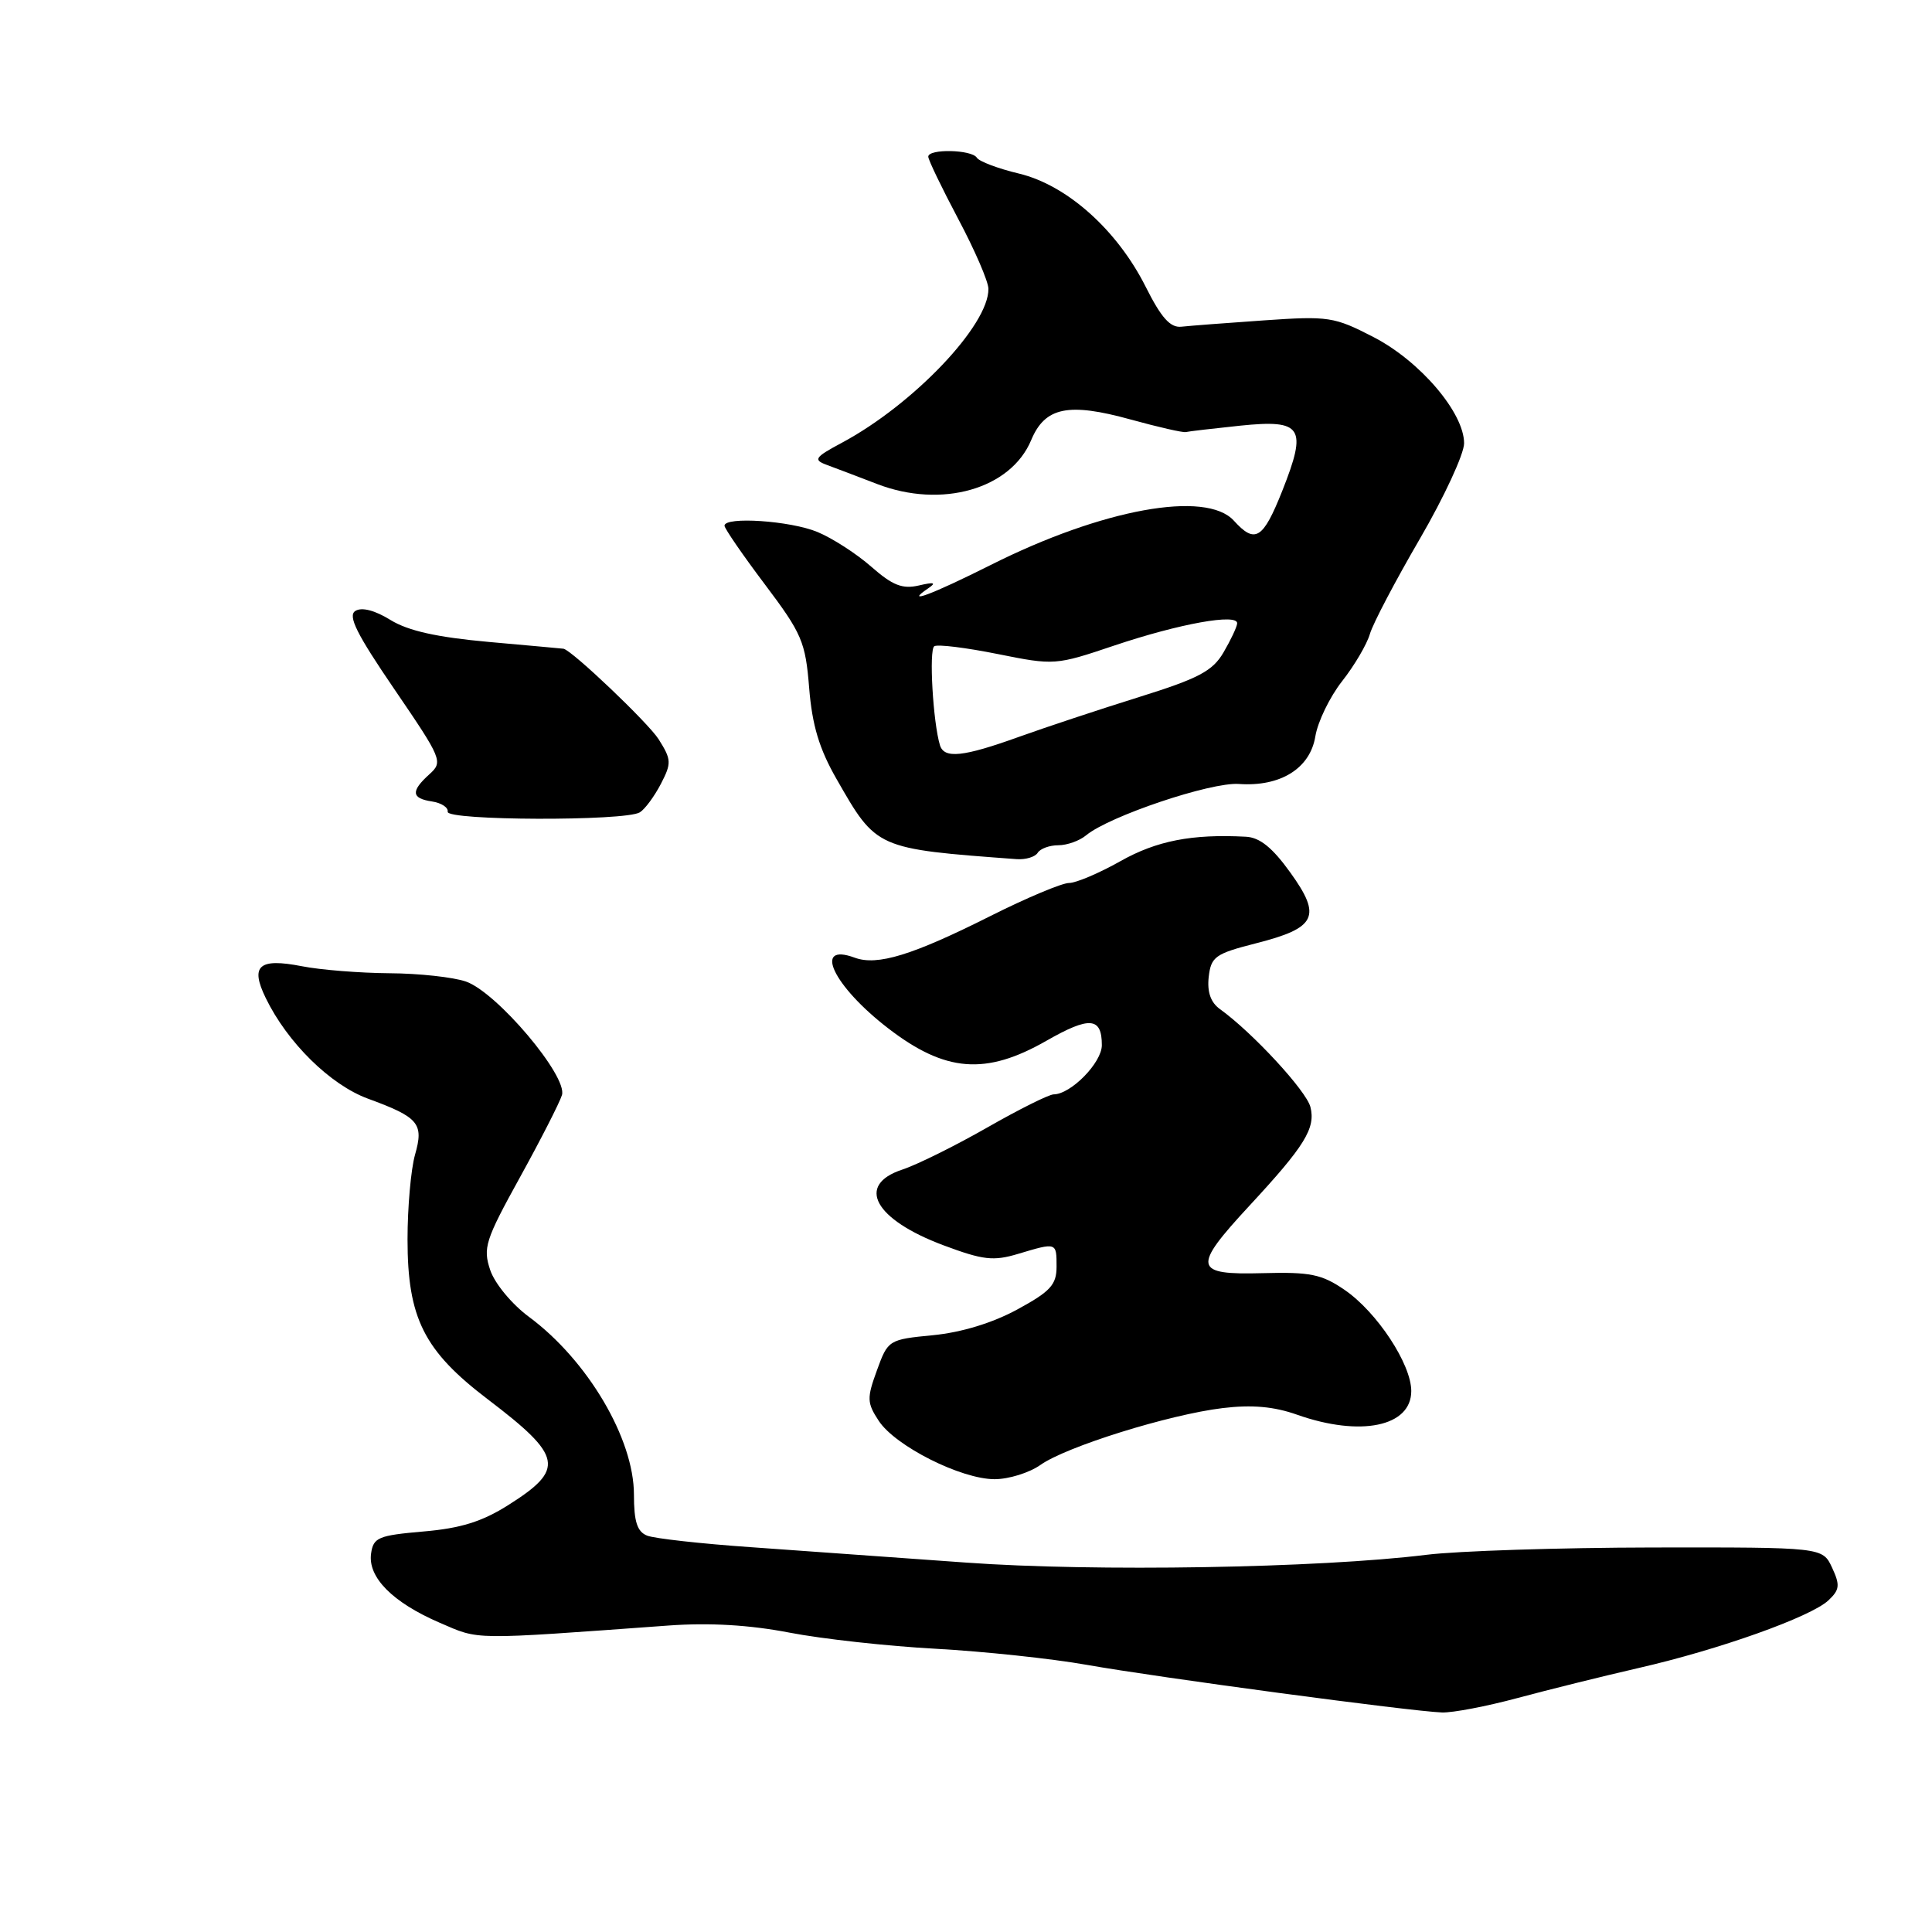 <?xml version="1.0" encoding="UTF-8" standalone="no"?>
<!DOCTYPE svg PUBLIC "-//W3C//DTD SVG 1.1//EN" "http://www.w3.org/Graphics/SVG/1.1/DTD/svg11.dtd" >
<svg xmlns="http://www.w3.org/2000/svg" xmlns:xlink="http://www.w3.org/1999/xlink" version="1.1" viewBox="0 0 256 256">
 <g >
 <path fill="currentColor"
d=" M 201.07 225.00 C 205.16 223.90 212.38 222.11 217.12 221.02 C 227.76 218.59 239.91 214.26 242.26 212.07 C 243.77 210.66 243.84 210.05 242.76 207.72 C 241.50 205.02 241.50 205.02 219.00 205.05 C 206.62 205.07 193.12 205.51 189.00 206.02 C 174.76 207.78 144.96 208.28 128.00 207.05 C 118.92 206.39 106.10 205.48 99.50 205.01 C 92.90 204.55 86.71 203.86 85.75 203.48 C 84.43 202.96 84.00 201.63 84.00 198.04 C 84.00 190.64 77.86 180.24 70.09 174.49 C 67.84 172.83 65.56 170.08 64.96 168.30 C 63.97 165.36 64.30 164.33 68.88 156.03 C 71.63 151.05 74.14 146.13 74.46 145.11 C 75.25 142.63 65.85 131.49 61.74 130.06 C 60.07 129.48 55.51 128.98 51.60 128.96 C 47.70 128.93 42.48 128.52 40.00 128.03 C 34.30 126.92 33.12 127.95 35.21 132.24 C 38.08 138.15 43.77 143.75 48.76 145.58 C 55.50 148.05 56.18 148.87 54.99 153.02 C 54.45 154.93 54.00 159.97 54.00 164.22 C 54.00 174.66 56.17 178.98 64.64 185.42 C 74.58 192.98 74.90 194.66 67.35 199.43 C 63.89 201.62 61.04 202.51 56.11 202.93 C 50.13 203.45 49.47 203.72 49.17 205.85 C 48.72 209.00 52.02 212.33 58.26 215.02 C 63.63 217.33 62.13 217.31 88.60 215.39 C 94.01 215.00 99.32 215.31 104.60 216.33 C 108.94 217.17 117.67 218.13 124.00 218.47 C 130.32 218.82 139.32 219.77 144.00 220.60 C 153.33 222.26 186.98 226.77 191.07 226.91 C 192.48 226.96 196.98 226.10 201.07 225.00 Z  M 137.85 194.12 C 141.26 191.69 154.92 187.43 162.01 186.58 C 165.88 186.11 168.81 186.37 171.88 187.46 C 180.28 190.42 187.00 189.03 187.00 184.32 C 187.00 180.75 182.45 173.85 178.17 170.92 C 175.14 168.84 173.62 168.53 167.32 168.70 C 158.13 168.95 157.94 167.99 165.55 159.77 C 172.90 151.84 174.34 149.50 173.64 146.69 C 173.10 144.54 165.96 136.81 161.66 133.72 C 160.42 132.83 159.94 131.45 160.16 129.45 C 160.47 126.77 161.02 126.37 166.40 125.00 C 174.43 122.96 175.17 121.45 170.99 115.64 C 168.61 112.32 166.93 110.96 165.08 110.87 C 157.93 110.49 153.25 111.41 148.46 114.11 C 145.64 115.70 142.58 117.00 141.65 117.00 C 140.72 117.00 136.03 118.97 131.23 121.38 C 120.89 126.58 116.24 128.00 113.26 126.90 C 107.64 124.82 110.40 130.65 117.68 136.25 C 125.26 142.09 130.62 142.51 138.67 137.90 C 144.38 134.64 146.00 134.77 146.00 138.49 C 146.00 140.81 141.90 144.99 139.62 145.01 C 139.00 145.01 135.03 146.99 130.80 149.41 C 126.56 151.83 121.50 154.34 119.55 154.98 C 113.37 157.02 115.85 161.58 125.02 165.01 C 130.27 166.97 131.63 167.13 134.92 166.14 C 140.03 164.61 140.00 164.60 140.00 167.84 C 140.00 170.24 139.18 171.13 134.80 173.51 C 131.51 175.30 127.41 176.55 123.64 176.92 C 117.75 177.49 117.66 177.55 116.20 181.57 C 114.85 185.27 114.87 185.88 116.44 188.27 C 118.63 191.61 127.35 196.00 131.79 196.00 C 133.66 196.00 136.39 195.15 137.85 194.12 Z  M 137.50 113.00 C 137.84 112.45 139.07 112.00 140.23 112.00 C 141.39 112.00 143.05 111.41 143.92 110.68 C 146.97 108.15 160.45 103.61 164.16 103.88 C 169.67 104.27 173.60 101.82 174.29 97.57 C 174.61 95.63 176.20 92.35 177.83 90.27 C 179.46 88.20 181.12 85.38 181.52 84.00 C 181.92 82.62 184.90 76.96 188.13 71.41 C 191.36 65.86 194.00 60.15 194.00 58.74 C 194.00 54.69 188.17 47.85 181.99 44.66 C 176.78 41.97 176.04 41.86 167.50 42.45 C 162.55 42.79 157.62 43.17 156.54 43.29 C 155.07 43.45 153.87 42.11 151.81 38.00 C 148.02 30.46 141.38 24.53 135.02 23.00 C 132.25 22.34 129.74 21.39 129.44 20.90 C 128.76 19.81 123.00 19.69 123.00 20.76 C 123.00 21.18 124.79 24.89 126.97 29.01 C 129.16 33.13 130.96 37.29 130.97 38.26 C 131.05 43.07 121.02 53.60 111.55 58.67 C 107.98 60.58 107.73 60.92 109.50 61.58 C 110.60 61.98 113.63 63.14 116.24 64.14 C 124.77 67.42 133.93 64.81 136.64 58.31 C 138.47 53.94 141.55 53.30 149.83 55.59 C 153.50 56.60 156.78 57.35 157.13 57.25 C 157.48 57.16 160.73 56.78 164.36 56.40 C 172.58 55.56 173.25 56.61 169.90 65.06 C 167.35 71.46 166.31 72.10 163.50 69.00 C 159.82 64.93 146.04 67.44 131.26 74.87 C 123.49 78.77 119.69 80.20 123.00 77.95 C 124.11 77.20 123.79 77.10 121.75 77.58 C 119.58 78.08 118.27 77.57 115.47 75.11 C 113.52 73.39 110.31 71.32 108.34 70.50 C 104.76 69.00 96.00 68.41 96.00 69.66 C 96.00 70.02 98.40 73.52 101.34 77.42 C 106.27 83.96 106.73 85.05 107.22 91.18 C 107.62 96.11 108.55 99.22 110.85 103.23 C 116.15 112.50 116.07 112.46 134.69 113.84 C 135.90 113.93 137.16 113.55 137.50 113.00 Z  M 84.78 107.64 C 85.46 107.22 86.71 105.52 87.57 103.87 C 89.00 101.11 88.97 100.65 87.27 97.95 C 85.88 95.77 75.84 86.21 74.67 85.96 C 74.58 85.94 70.12 85.54 64.77 85.06 C 57.89 84.44 54.08 83.59 51.74 82.15 C 49.68 80.87 47.93 80.42 47.09 80.95 C 46.05 81.59 47.25 83.99 52.26 91.33 C 58.59 100.61 58.73 100.94 56.89 102.60 C 54.41 104.84 54.50 105.79 57.25 106.20 C 58.49 106.39 59.42 107.00 59.32 107.56 C 59.11 108.75 82.86 108.82 84.78 107.64 Z  M 124.55 98.75 C 123.63 95.74 123.07 86.07 123.80 85.63 C 124.24 85.35 128.01 85.82 132.19 86.66 C 139.70 88.17 139.87 88.16 147.64 85.54 C 156.30 82.63 164.04 81.24 163.93 82.61 C 163.89 83.10 163.07 84.83 162.12 86.45 C 160.68 88.92 158.82 89.90 150.94 92.36 C 145.75 93.98 138.57 96.36 134.98 97.65 C 127.62 100.30 125.11 100.56 124.55 98.75 Z "/>
</g>
</svg>